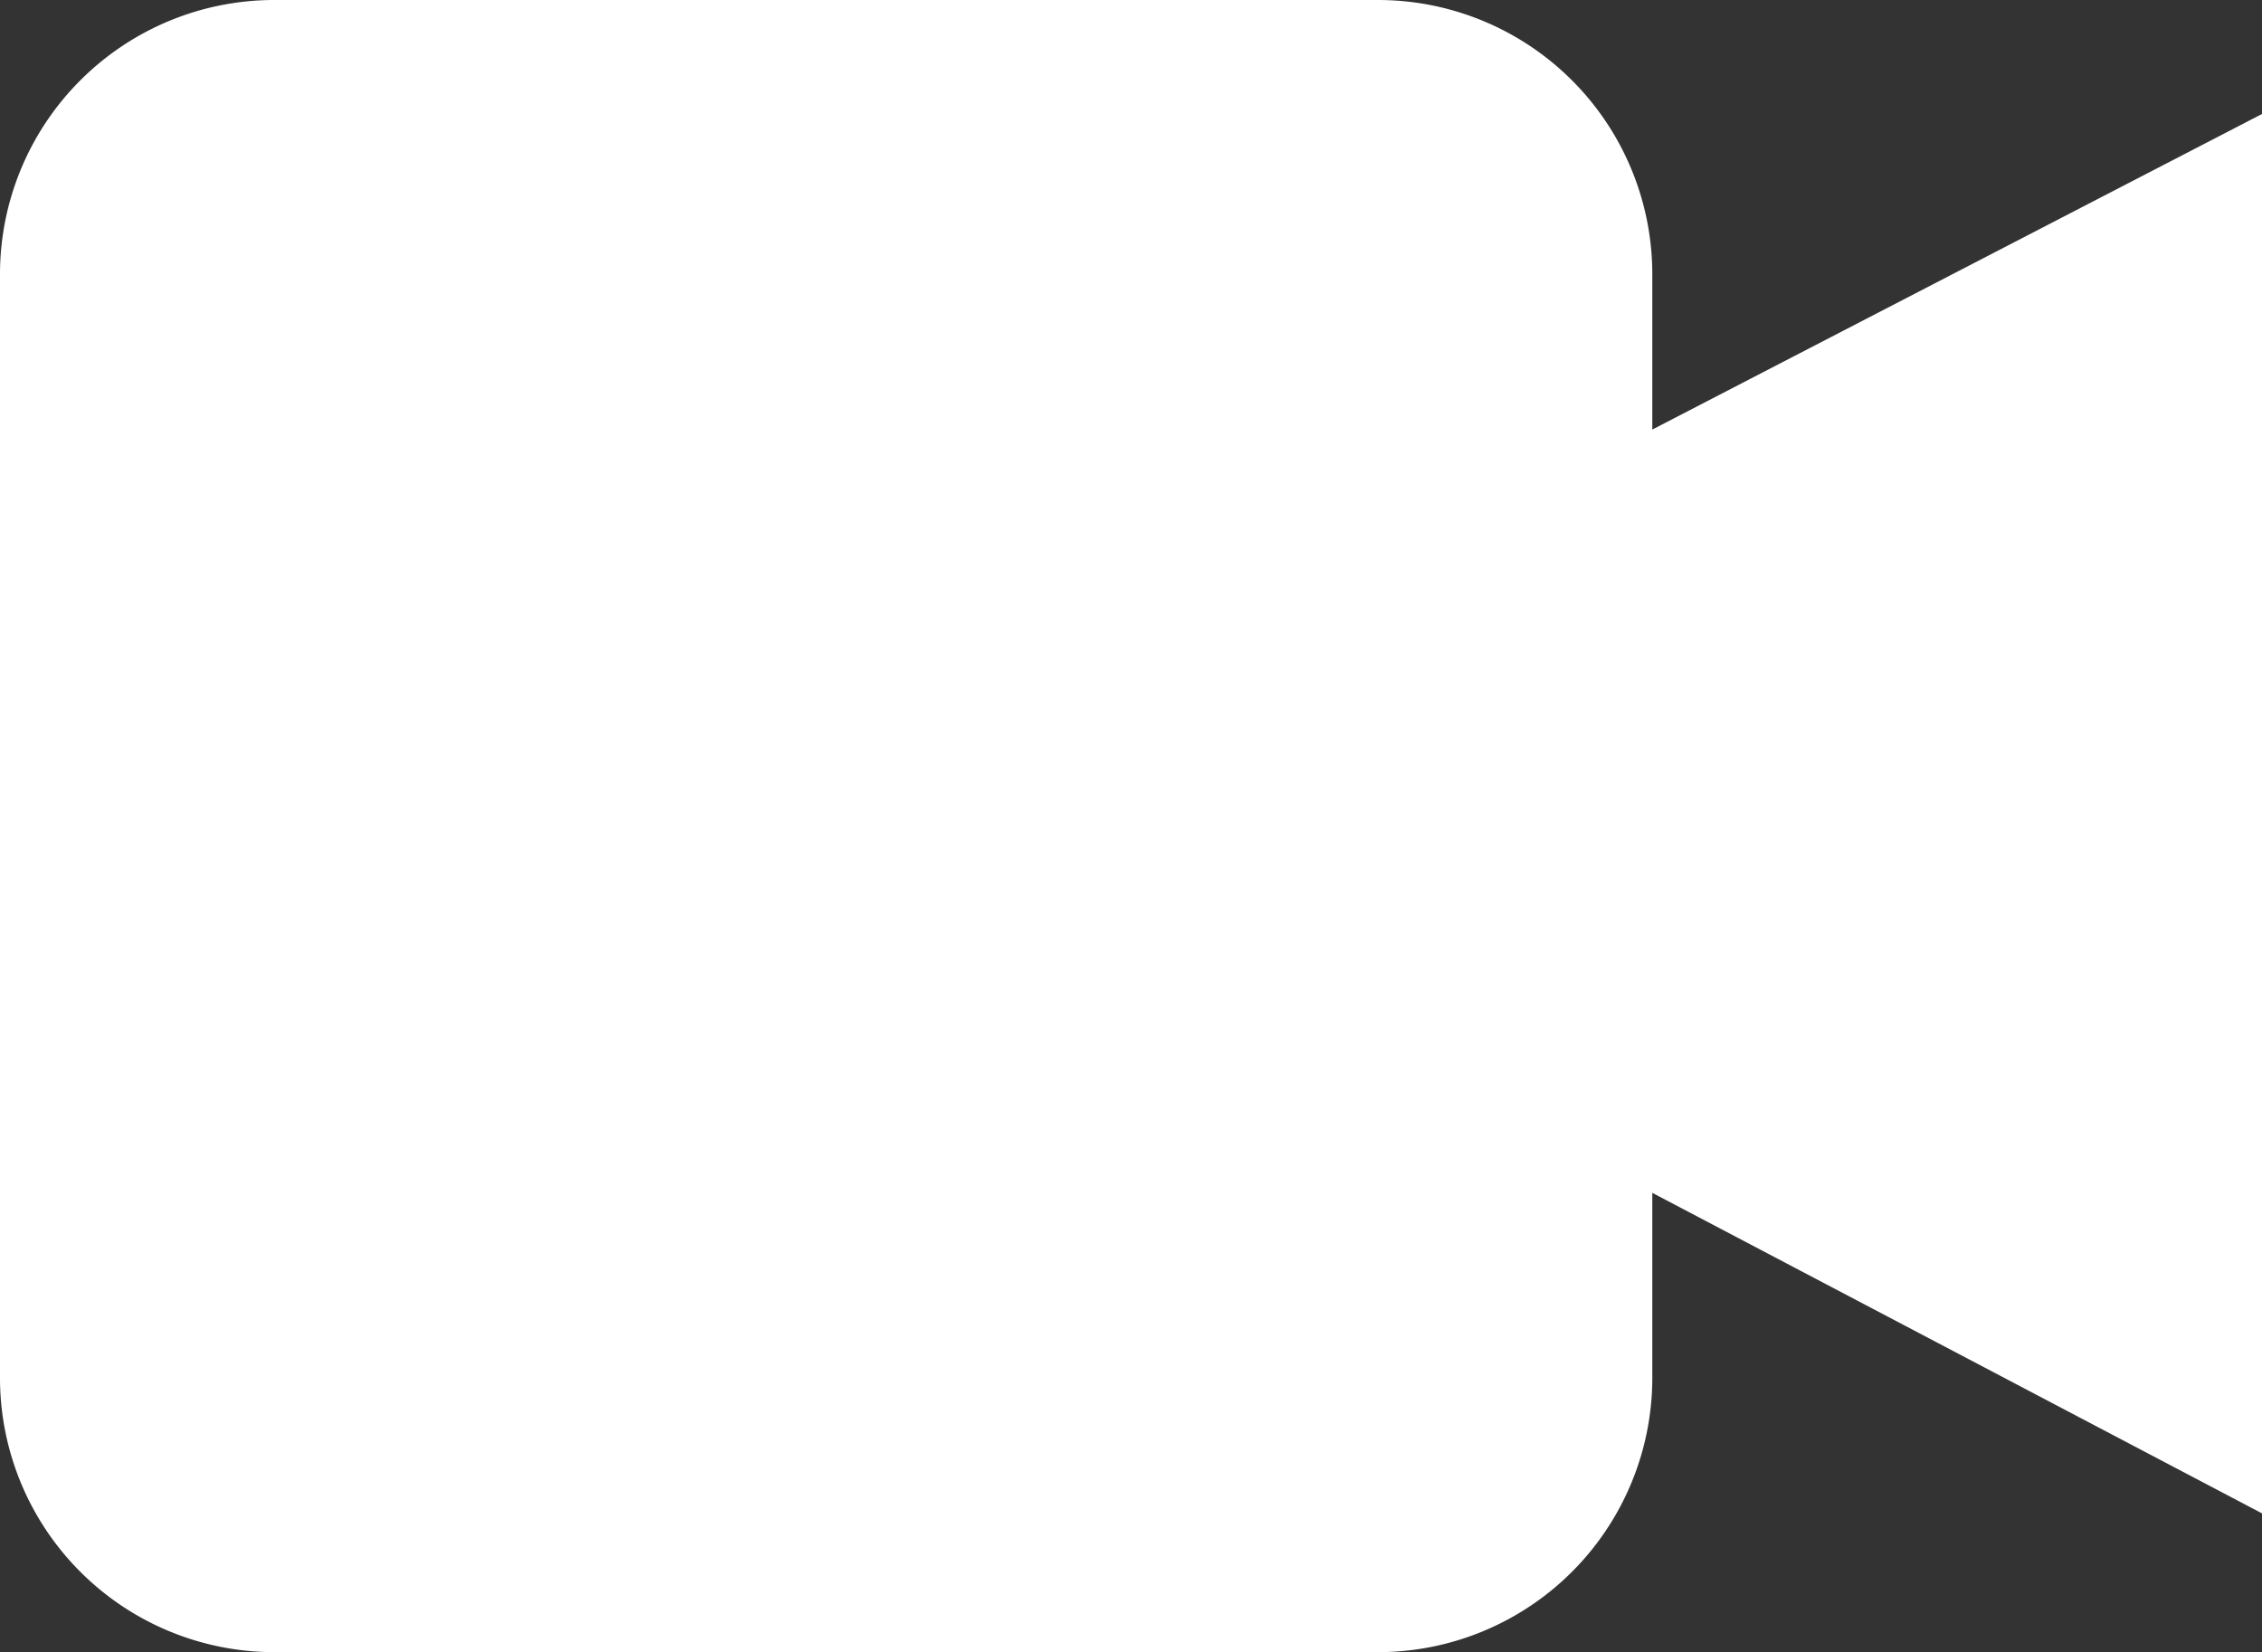 <svg xmlns="http://www.w3.org/2000/svg" viewBox="0 0 13.69 10"><rect x="0" y="0" width="13.69" height="10" fill="#333333" stroke="none"/><title>Broadcaster</title><g id="Layer_2" data-name="Layer 2"><g id="Layer_1-2" data-name="Layer 1"><path d="M13.69.69,10,2.6V1.66A1.66,1.66,0,0,0,8.34,0H1.66A1.66,1.66,0,0,0,0,1.66V8.34A1.66,1.66,0,0,0,1.66,10H8.34A1.66,1.66,0,0,0,10,8.34V7.22l3.69,1.94Z" style="fill:#fff"/></g></g></svg>